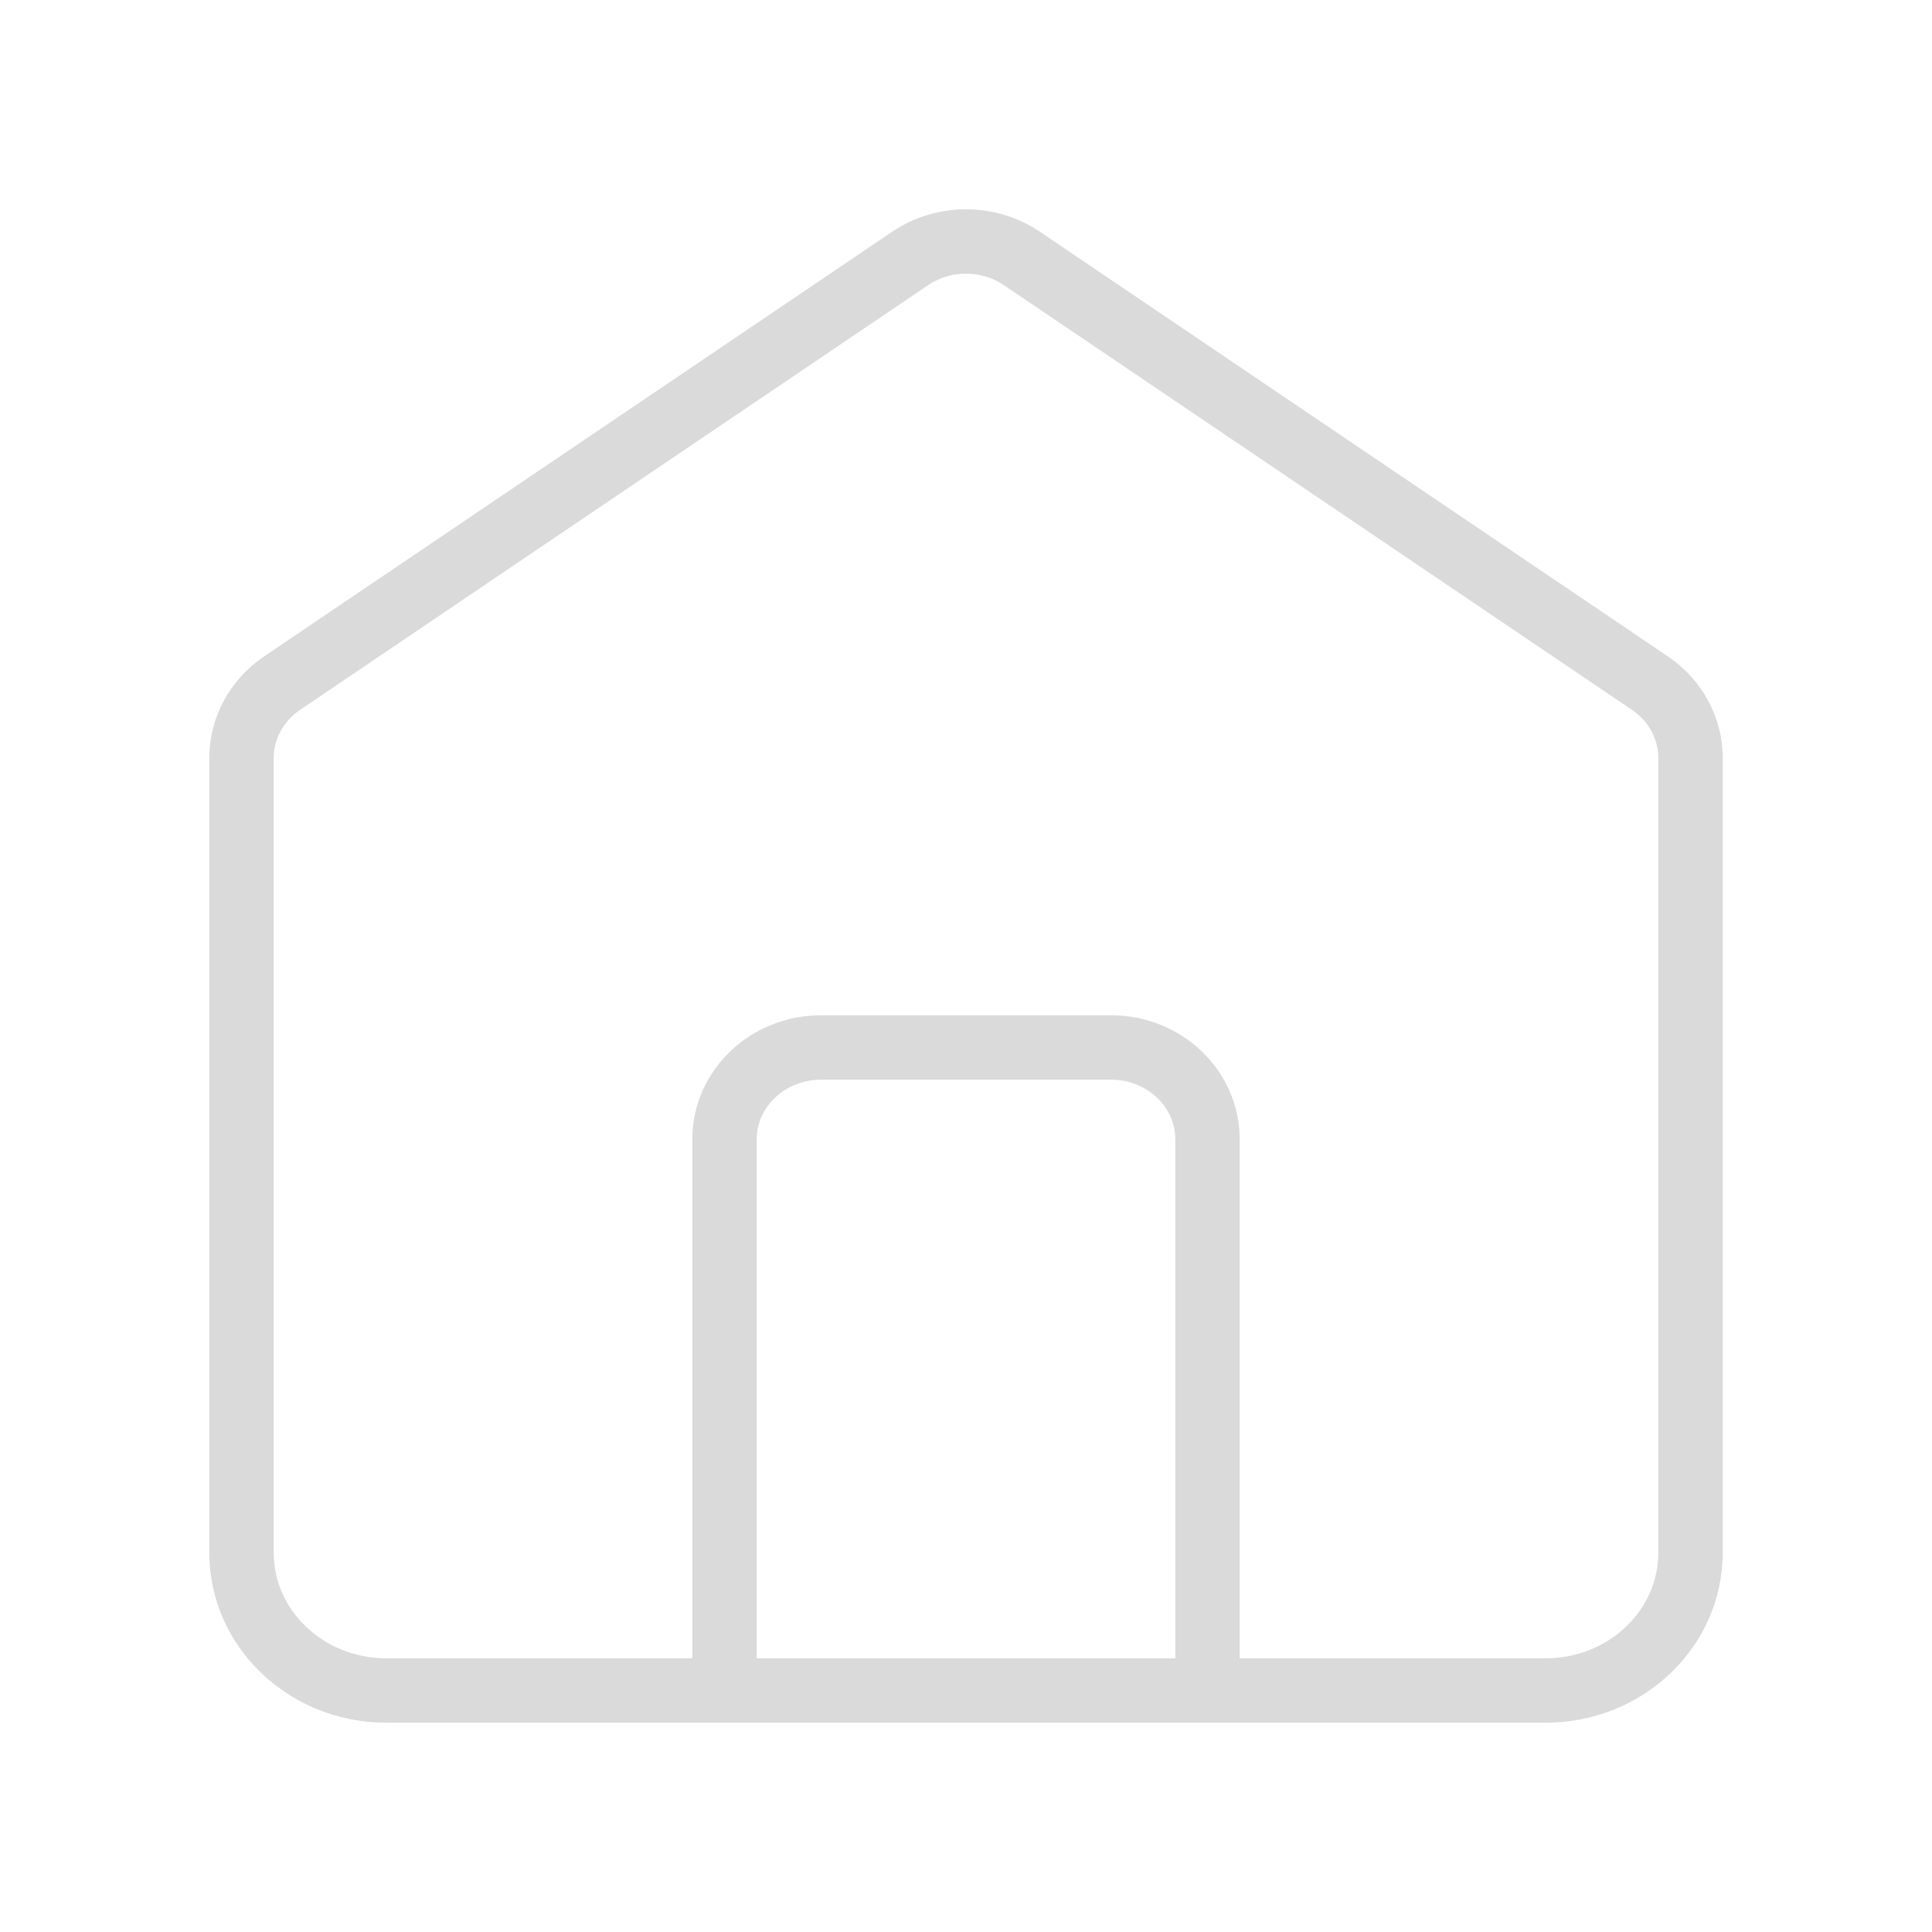 <svg width="30" height="30" viewBox="0 0 30 30" fill="none" xmlns="http://www.w3.org/2000/svg">
<g id="mypage_icon">
<path id="mypage_icon_white" d="M11.25 26.25V17.691C11.25 16.903 11.922 16.265 12.75 16.265H17.25C18.078 16.265 18.75 16.903 18.75 17.691V26.25M14.131 4.014L4.381 10.607C3.985 10.875 3.75 11.308 3.75 11.77V24.11C3.75 25.292 4.757 26.25 6 26.25H24C25.243 26.25 26.25 25.292 26.25 24.11V11.77C26.25 11.308 26.015 10.875 25.619 10.607L15.869 4.014C15.349 3.662 14.651 3.662 14.131 4.014Z" stroke="#DADADA" stroke-linecap="round"/>
</g>
</svg>
